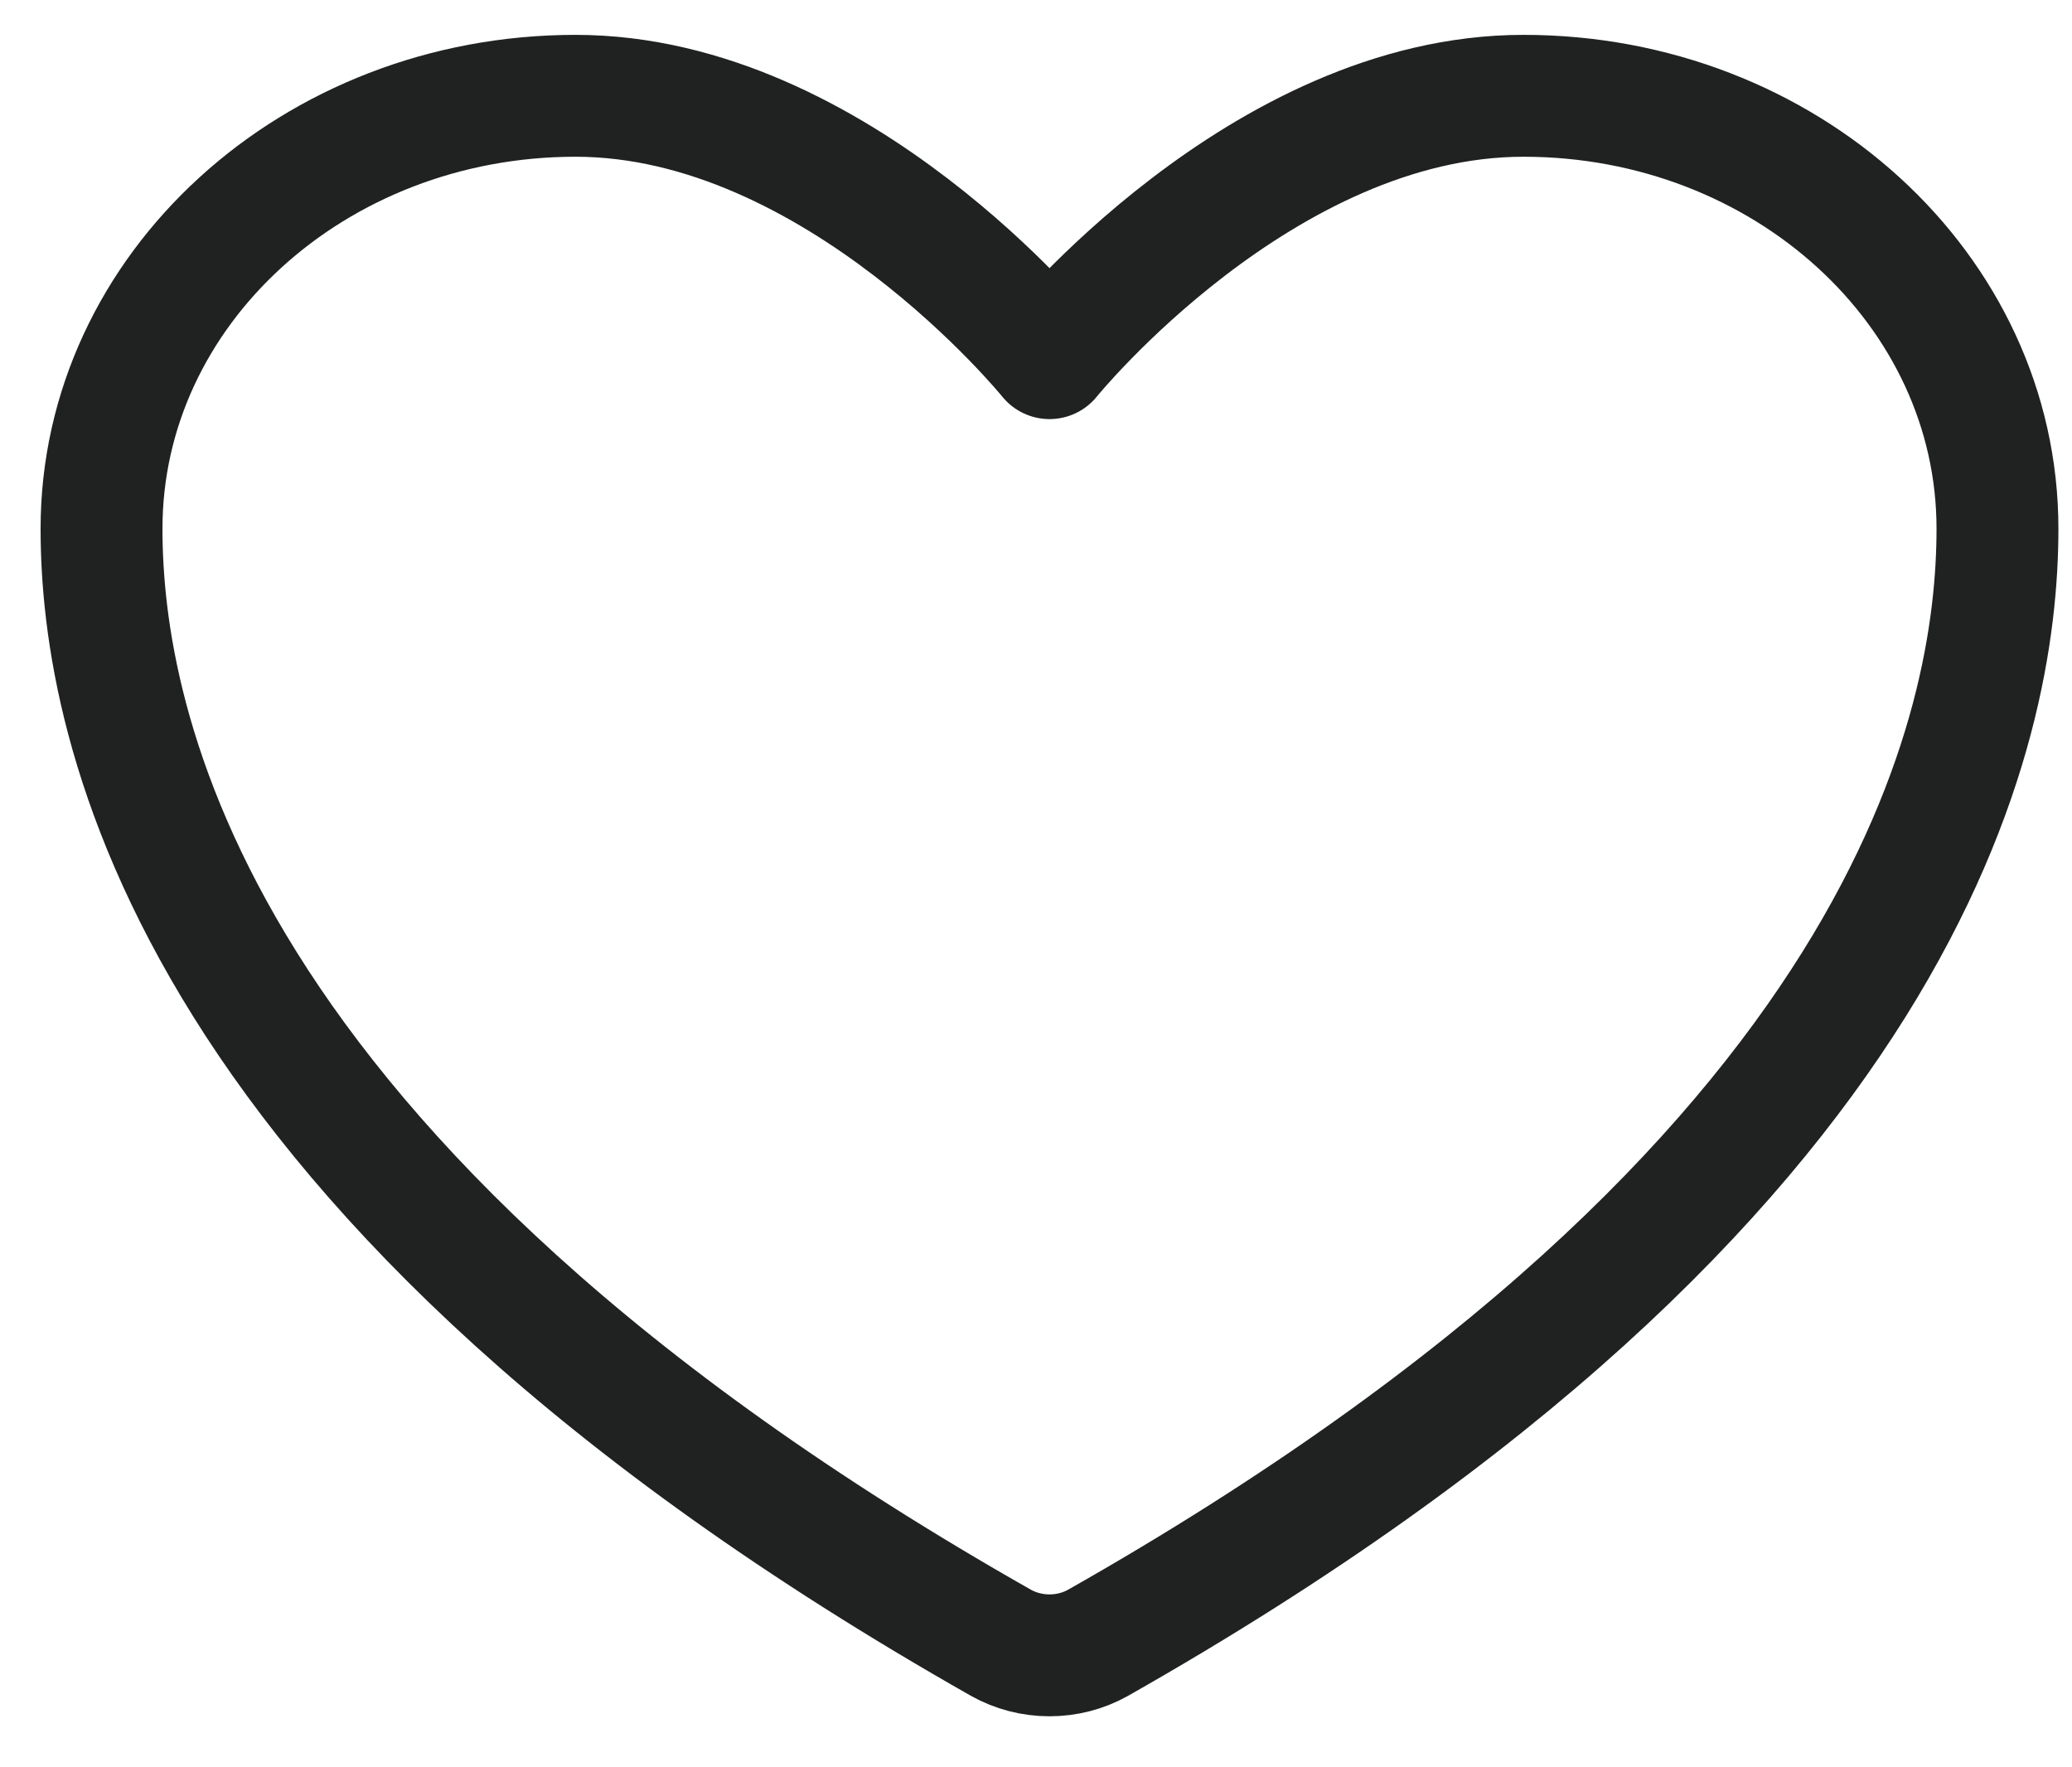 <svg width="34" height="29" viewBox="0 0 34 29" fill="none" xmlns="http://www.w3.org/2000/svg">
<path d="M9.444 1.572C5.149 1.572 1.666 4.752 1.666 8.675C1.666 11.842 3.027 19.359 16.425 26.957C16.665 27.092 16.941 27.163 17.222 27.163C17.503 27.163 17.778 27.092 18.018 26.957C31.416 19.359 32.777 11.842 32.777 8.675C32.777 4.752 29.294 1.572 24.999 1.572C20.704 1.572 17.222 5.877 17.222 5.877C17.222 5.877 13.739 1.572 9.444 1.572Z" stroke="#202222" stroke-width="2" stroke-linecap="round" stroke-linejoin="round"/>
</svg>
